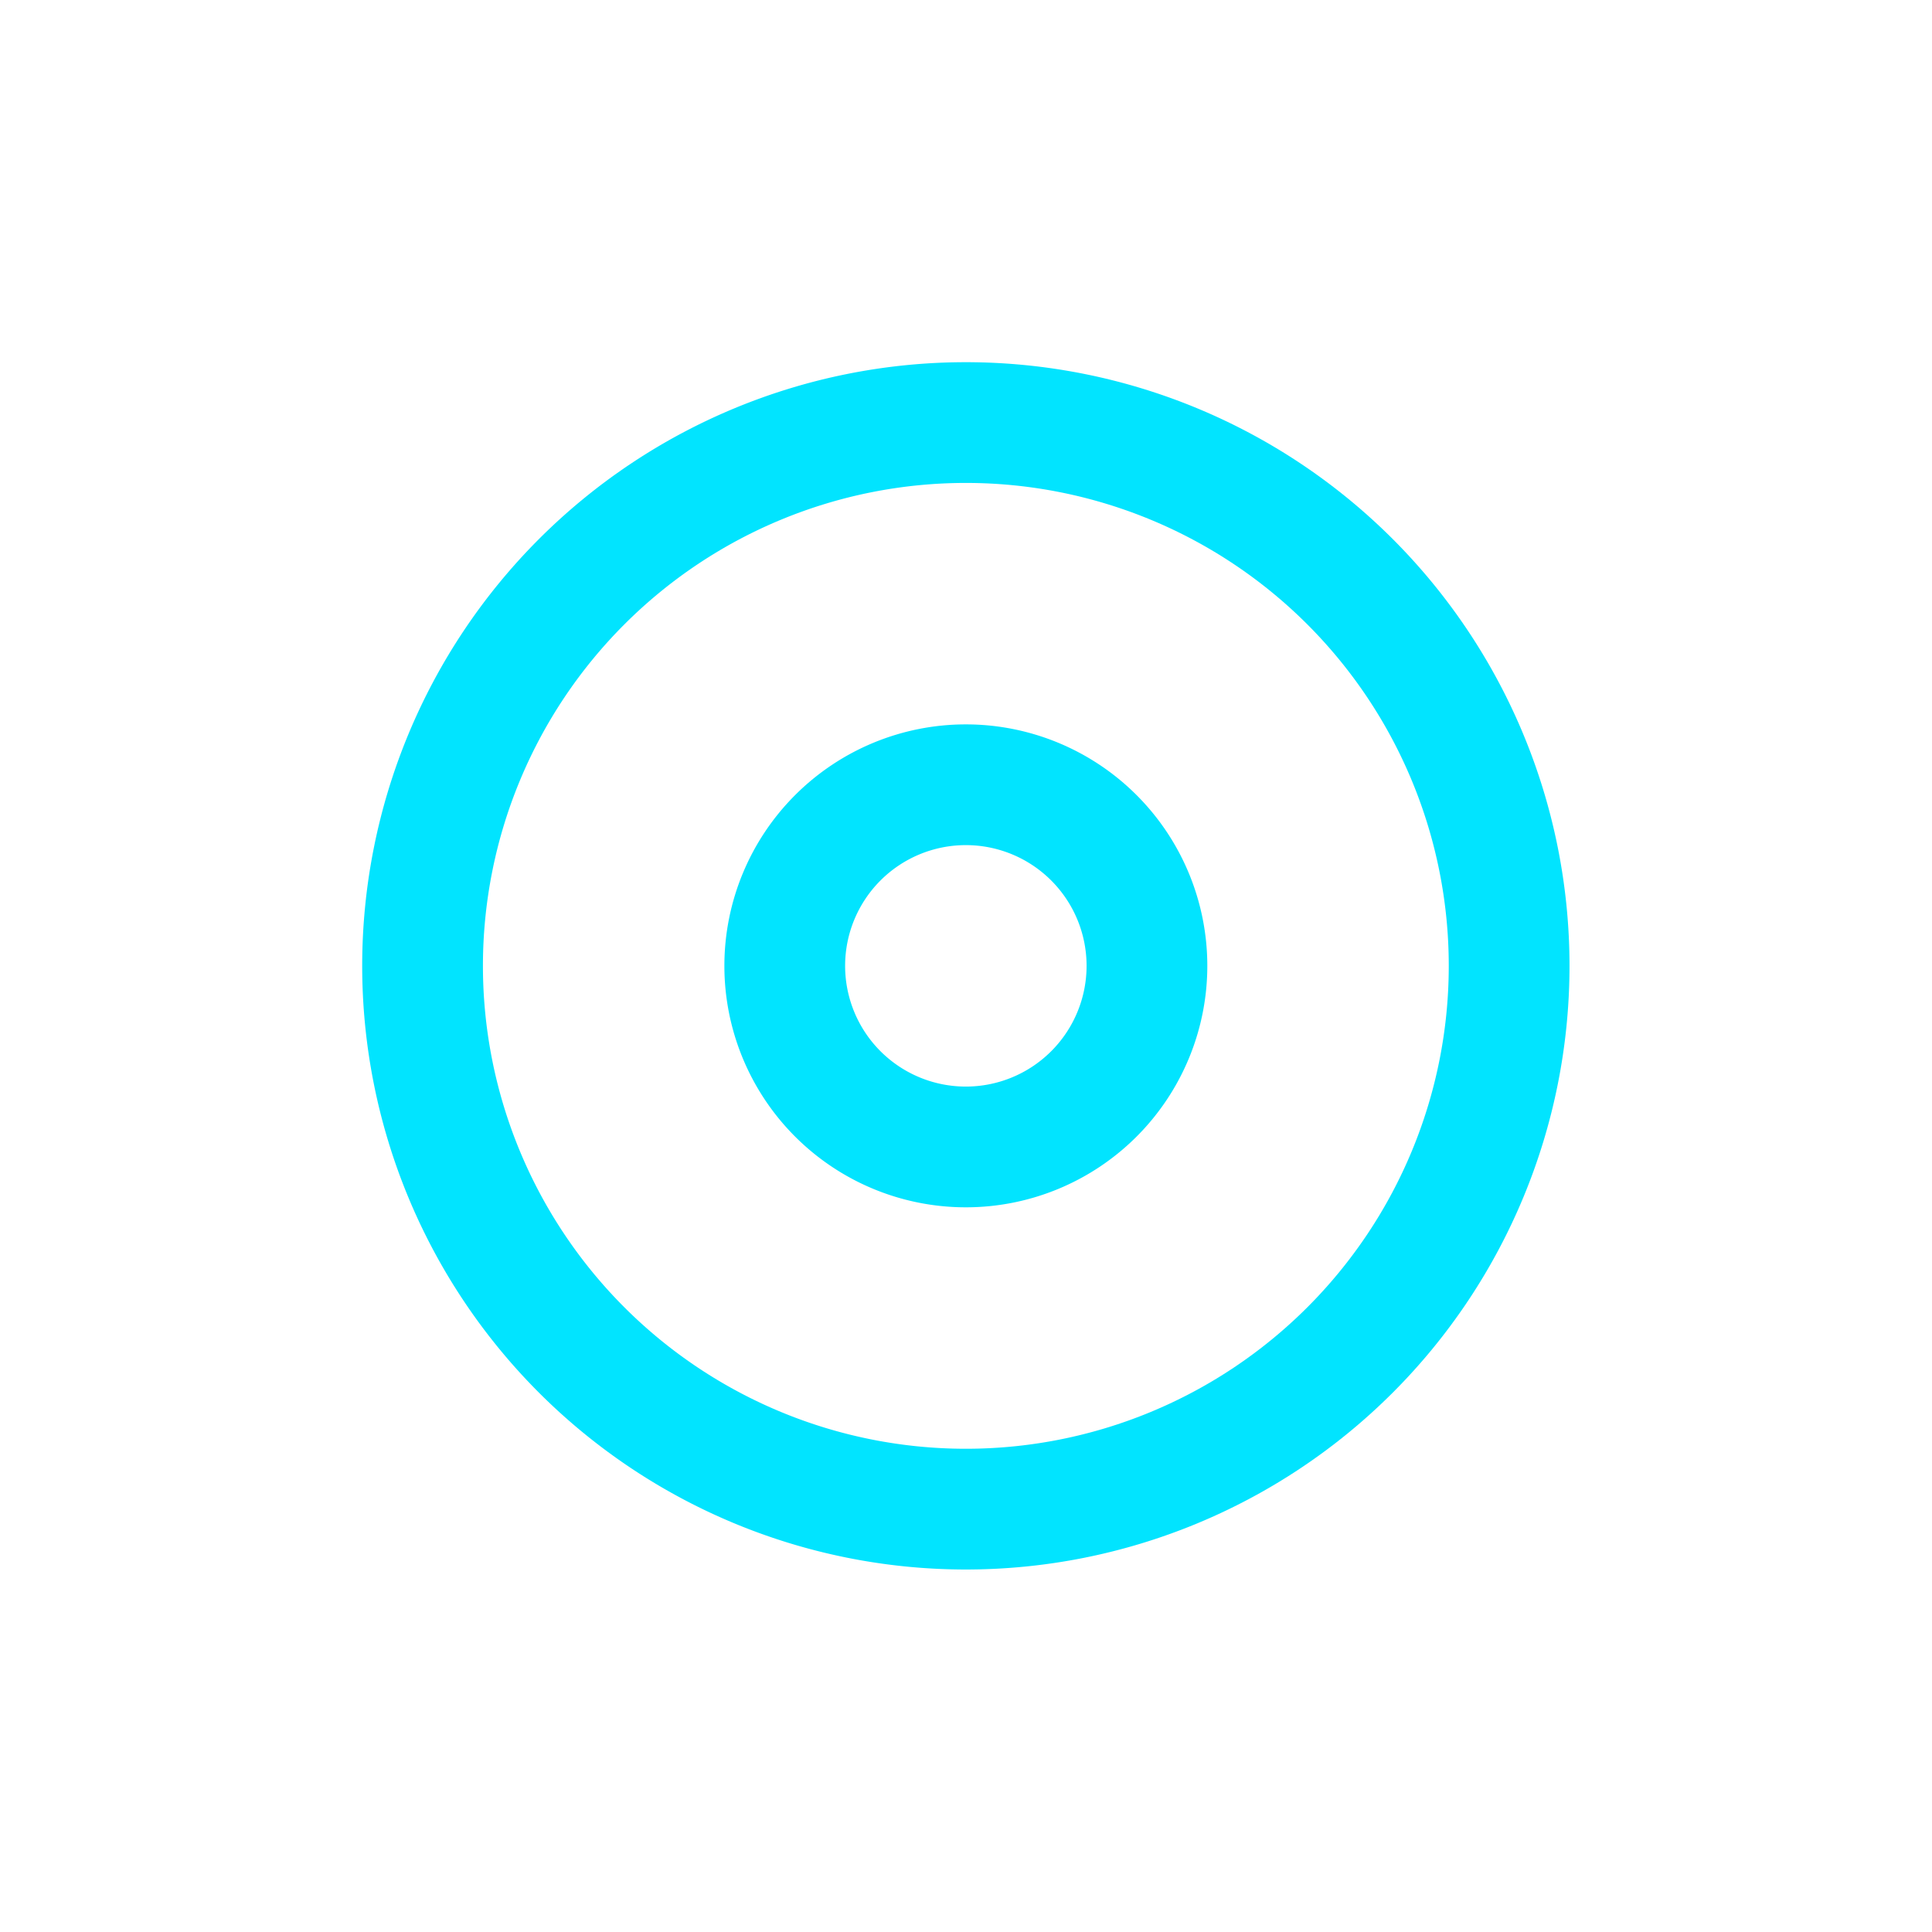 <?xml version="1.0" encoding="UTF-8" standalone="no"?>
<!-- Created with Inkscape (http://www.inkscape.org/) -->

<svg
   xmlns:dc="http://purl.org/dc/elements/1.1/"
   xmlns:cc="http://creativecommons.org/ns#"
   xmlns:rdf="http://www.w3.org/1999/02/22-rdf-syntax-ns#"
   xmlns:svg="http://www.w3.org/2000/svg"
   xmlns="http://www.w3.org/2000/svg"
   xmlns:xlink="http://www.w3.org/1999/xlink"
   xmlns:sodipodi="http://sodipodi.sourceforge.net/DTD/sodipodi-0.dtd"
   xmlns:inkscape="http://www.inkscape.org/namespaces/inkscape"
   width="64"
   height="64"
   id="svg2"
   version="1.1"
   inkscape:version="0.48.1 r9760"
   sodipodi:docname="heart.svg">
  <defs
     id="defs4">
    <linearGradient
       id="linearGradient3929">
      <stop
         style="stop-color:#30302d;stop-opacity:1;"
         offset="0"
         id="stop3931" />
      <stop
         style="stop-color:#101010;stop-opacity:1;"
         offset="1"
         id="stop3933" />
    </linearGradient>
    <linearGradient
       id="linearGradient3921">
      <stop
         style="stop-color:#606060;stop-opacity:1;"
         offset="0"
         id="stop3923" />
      <stop
         style="stop-color:#000000;stop-opacity:1;"
         offset="1"
         id="stop3925" />
    </linearGradient>
    <linearGradient
       id="linearGradient3860">
      <stop
         style="stop-color:#ffffff;stop-opacity:1;"
         offset="0"
         id="stop3862" />
      <stop
         style="stop-color:#01e4ff;stop-opacity:1;"
         offset="1"
         id="stop3864" />
    </linearGradient>
    <linearGradient
       id="linearGradient3769">
      <stop
         style="stop-color:#303950;stop-opacity:1;"
         offset="0"
         id="stop3771" />
      <stop
         style="stop-color:#181d28;stop-opacity:1;"
         offset="1"
         id="stop3773" />
    </linearGradient>
    <radialGradient
       inkscape:collect="always"
       xlink:href="#linearGradient3769"
       id="radialGradient3785"
       cx="32"
       cy="32"
       fx="32"
       fy="32"
       r="32"
       gradientUnits="userSpaceOnUse" />
    <radialGradient
       inkscape:collect="always"
       xlink:href="#linearGradient3860"
       id="radialGradient3868"
       cx="32"
       cy="10"
       fx="32"
       fy="10"
       r="33.316"
       gradientTransform="matrix(1.081,0,0,0.1,-2.578,9.005)"
       gradientUnits="userSpaceOnUse"
       spreadMethod="reflect" />
    <radialGradient
       inkscape:collect="always"
       xlink:href="#linearGradient3860"
       id="radialGradient3886"
       gradientUnits="userSpaceOnUse"
       gradientTransform="matrix(1.081,0,0,0.1,-2.578,57.005)"
       spreadMethod="reflect"
       cx="32"
       cy="10"
       fx="32"
       fy="10"
       r="33.316" />
    <filter
       inkscape:collect="always"
       id="filter3905"
       color-interpolation-filters="sRGB">
      <feGaussianBlur
         inkscape:collect="always"
         stdDeviation="0.08"
         id="feGaussianBlur3907" />
    </filter>
    <linearGradient
       inkscape:collect="always"
       xlink:href="#linearGradient3921"
       id="linearGradient3927"
       x1="20.134"
       y1="26.995"
       x2="43.76"
       y2="51.208"
       gradientUnits="userSpaceOnUse" />
    <linearGradient
       inkscape:collect="always"
       xlink:href="#linearGradient3921"
       id="linearGradient3941"
       gradientUnits="userSpaceOnUse"
       x1="25.844"
       y1="33.92"
       x2="38.262"
       y2="46.08" />
    <filter
       inkscape:collect="always"
       id="filter3955"
       color-interpolation-filters="sRGB">
      <feGaussianBlur
         inkscape:collect="always"
         stdDeviation="0.025"
         id="feGaussianBlur3957" />
    </filter>
    <filter
       inkscape:collect="always"
       id="filter3971"
       color-interpolation-filters="sRGB">
      <feGaussianBlur
         inkscape:collect="always"
         stdDeviation="0.02"
         id="feGaussianBlur3973" />
    </filter>
    <filter
       inkscape:collect="always"
       id="filter3975"
       color-interpolation-filters="sRGB">
      <feGaussianBlur
         inkscape:collect="always"
         stdDeviation="0.02"
         id="feGaussianBlur3977" />
    </filter>
    <radialGradient
       inkscape:collect="always"
       xlink:href="#linearGradient3769"
       id="radialGradient4038"
       gradientUnits="userSpaceOnUse"
       cx="32"
       cy="40"
       fx="32"
       fy="40"
       r="12.25" />
    <radialGradient
       inkscape:collect="always"
       xlink:href="#linearGradient3769"
       id="radialGradient4040"
       gradientUnits="userSpaceOnUse"
       gradientTransform="matrix(0.493,-0.002,0.002,0.493,16.141,20.353)"
       cx="32"
       cy="40"
       fx="32"
       fy="40"
       r="12.25" />
    <filter
       inkscape:collect="always"
       id="filter3816"
       color-interpolation-filters="sRGB">
      <feGaussianBlur
         inkscape:collect="always"
         stdDeviation="0.56"
         id="feGaussianBlur3818" />
    </filter>
    <filter
       inkscape:collect="always"
       id="filter3834"
       color-interpolation-filters="sRGB">
      <feGaussianBlur
         inkscape:collect="always"
         stdDeviation="1.12"
         id="feGaussianBlur3836" />
    </filter>
    <filter
       inkscape:collect="always"
       id="filter3844"
       x="-0.384"
       width="1.768"
       y="-0.384"
       height="1.768"
       color-interpolation-filters="sRGB">
      <feGaussianBlur
         inkscape:collect="always"
         stdDeviation="4.48"
         id="feGaussianBlur3846" />
    </filter>
  </defs>
  <sodipodi:namedview
     id="base"
     pagecolor="#101010"
     bordercolor="#666666"
     borderopacity="1.0"
     inkscape:pageopacity="0"
     inkscape:pageshadow="2"
     inkscape:zoom="6.6875303"
     inkscape:cx="46.087492"
     inkscape:cy="29.889056"
     inkscape:document-units="px"
     inkscape:current-layer="layer3"
     showgrid="true"
     inkscape:showpageshadow="true"
     borderlayer="true"
     inkscape:window-width="817"
     inkscape:window-height="747"
     inkscape:window-x="0"
     inkscape:window-y="19"
     inkscape:window-maximized="0"
     showguides="false"
     inkscape:guide-bbox="true"
     inkscape:snap-from-guide="false">
    <inkscape:grid
       type="xygrid"
       id="grid2985"
       empspacing="4"
       visible="true"
       enabled="true"
       snapvisiblegridlinesonly="true"
       spacingx="1px"
       spacingy="1px" />
    <sodipodi:guide
       orientation="1,0"
       position="-16,52"
       id="guide3901" />
  </sodipodi:namedview>
  <g
     inkscape:groupmode="layer"
     id="layer3"
     inkscape:label="neon"
     style="display:inline"
     sodipodi:insensitive="true">
    <path
       sodipodi:type="arc"
       style="color:#000000;fill:none;stroke:#01e4ff;stroke-width:18.667;stroke-linecap:round;stroke-linejoin:round;stroke-miterlimit:4;stroke-opacity:1;stroke-dasharray:none;stroke-dashoffset:0;marker:none;visibility:visible;display:inline;overflow:visible;filter:url(#filter3834);enable-background:accumulate"
       id="path3046"
       sodipodi:cx="32"
       sodipodi:cy="36"
       sodipodi:rx="14"
       sodipodi:ry="14"
       d="m 46,36 a 14,14 0 1 1 -28,0 14,14 0 1 1 28,0 z"
       transform="matrix(0.857,0,0,0.857,4.571,1.143)" />
    <path
       transform="matrix(0.857,0,0,0.857,4.571,1.143)"
       d="m 46,36 a 14,14 0 1 1 -28,0 14,14 0 1 1 28,0 z"
       sodipodi:ry="14"
       sodipodi:rx="14"
       sodipodi:cy="36"
       sodipodi:cx="32"
       id="path3838"
       style="color:#000000;fill:none;stroke:#ffffff;stroke-width:9.333;stroke-linecap:round;stroke-linejoin:round;stroke-miterlimit:4;stroke-opacity:1;stroke-dasharray:none;stroke-dashoffset:0;marker:none;visibility:visible;display:inline;overflow:visible;filter:url(#filter3844);enable-background:accumulate"
       sodipodi:type="arc" />
  </g>
  <g
     inkscape:groupmode="layer"
     id="layer4"
     inkscape:label="lock"
     style="display:none"
     sodipodi:insensitive="true">
    <g
       id="g4030">
      <path
         transform="translate(0,1)"
         d="m 44,40 a 12,12 0 1 1 -24,0 12,12 0 1 1 24,0 z"
         sodipodi:ry="12"
         sodipodi:rx="12"
         sodipodi:cy="40"
         sodipodi:cx="32"
         id="path3899"
         style="color:#000000;fill:url(#radialGradient4038);fill-opacity:1;fill-rule:nonzero;stroke:url(#linearGradient3927);stroke-width:0.5;stroke-miterlimit:4;stroke-opacity:1;stroke-dasharray:none;marker:none;visibility:visible;display:inline;overflow:visible;enable-background:accumulate"
         sodipodi:type="arc" />
      <path
         sodipodi:type="arc"
         style="color:#000000;fill:none;stroke:#01e4ff;stroke-width:1;stroke-linecap:round;stroke-linejoin:round;stroke-miterlimit:4;stroke-opacity:1;stroke-dasharray:1, 2;stroke-dashoffset:1.35;marker:none;visibility:visible;display:inline;overflow:visible;filter:url(#filter3905);enable-background:accumulate"
         id="path3903"
         sodipodi:cx="32"
         sodipodi:cy="40"
         sodipodi:rx="10"
         sodipodi:ry="10"
         d="m 42,40 a 10,10 0 1 1 -20,0 10,10 0 1 1 20,0 z"
         transform="translate(0,1)" />
    </g>
    <g
       id="g4010">
      <path
         sodipodi:type="arc"
         style="color:#000000;fill:url(#radialGradient4040);fill-opacity:1;fill-rule:nonzero;stroke:url(#linearGradient3941);stroke-width:0.5;stroke-miterlimit:4;stroke-opacity:1;stroke-dasharray:none;marker:none;visibility:visible;display:inline;overflow:visible;enable-background:accumulate"
         id="path3937"
         sodipodi:cx="32"
         sodipodi:cy="40"
         sodipodi:rx="6"
         sodipodi:ry="6"
         d="m 38,40 a 6,6 0 1 1 -12,0 6,6 0 1 1 12,0 z"
         transform="translate(0,1)" />
      <g
         transform="translate(0,1)"
         id="g3979">
        <path
           d="m 33,42.5 a 0.5,0.5 0 1 1 -1,0 0.5,0.5 0 1 1 1,0 z"
           sodipodi:ry="0.5"
           sodipodi:rx="0.5"
           sodipodi:cy="42.5"
           sodipodi:cx="32.5"
           id="path3945"
           style="color:#000000;fill:none;stroke:#01e2ff;stroke-width:0.5;stroke-linecap:round;stroke-linejoin:round;stroke-miterlimit:4;stroke-opacity:1;stroke-dasharray:none;stroke-dashoffset:1.35;marker:none;visibility:visible;display:inline;overflow:visible;filter:url(#filter3975);enable-background:accumulate"
           sodipodi:type="arc"
           transform="translate(-1.5,-5)" />
        <path
           transform="translate(-3.5,-1)"
           sodipodi:type="arc"
           style="color:#000000;fill:none;stroke:#01e2ff;stroke-width:0.5;stroke-linecap:round;stroke-linejoin:round;stroke-miterlimit:4;stroke-opacity:1;stroke-dasharray:none;stroke-dashoffset:1.35;marker:none;visibility:visible;display:inline;overflow:visible;filter:url(#filter3971);enable-background:accumulate"
           id="path3947"
           sodipodi:cx="32.5"
           sodipodi:cy="42.5"
           sodipodi:rx="0.5"
           sodipodi:ry="0.5"
           d="m 33,42.5 a 0.5,0.5 0 1 1 -1,0 0.5,0.5 0 1 1 1,0 z" />
        <path
           style="fill:none;stroke:#01e4ff;stroke-width:0.5;stroke-linecap:butt;stroke-linejoin:miter;stroke-miterlimit:4;stroke-opacity:1;stroke-dasharray:none;filter:url(#filter3955)"
           d="m 29,41 0,-1 2,-1 0,-1"
           id="path3949"
           inkscape:connector-curvature="0" />
      </g>
      <g
         transform="matrix(1,0,0,-1,4,80)"
         id="g3984">
        <path
           transform="translate(-1.5,-5)"
           sodipodi:type="arc"
           style="color:#000000;fill:none;stroke:#01e2ff;stroke-width:0.5;stroke-linecap:round;stroke-linejoin:round;stroke-miterlimit:4;stroke-opacity:1;stroke-dasharray:none;stroke-dashoffset:1.35;marker:none;visibility:visible;display:inline;overflow:visible;filter:url(#filter3975);enable-background:accumulate"
           id="path3986"
           sodipodi:cx="32.5"
           sodipodi:cy="42.5"
           sodipodi:rx="0.5"
           sodipodi:ry="0.5"
           d="m 33,42.5 a 0.5,0.5 0 1 1 -1,0 0.5,0.5 0 1 1 1,0 z" />
        <path
           d="m 33,42.5 a 0.5,0.5 0 1 1 -1,0 0.5,0.5 0 1 1 1,0 z"
           sodipodi:ry="0.5"
           sodipodi:rx="0.5"
           sodipodi:cy="42.5"
           sodipodi:cx="32.5"
           id="path3988"
           style="color:#000000;fill:none;stroke:#01e2ff;stroke-width:0.5;stroke-linecap:round;stroke-linejoin:round;stroke-miterlimit:4;stroke-opacity:1;stroke-dasharray:none;stroke-dashoffset:1.35;marker:none;visibility:visible;display:inline;overflow:visible;filter:url(#filter3971);enable-background:accumulate"
           sodipodi:type="arc"
           transform="translate(-3.5,-1)" />
        <path
           inkscape:connector-curvature="0"
           id="path3990"
           d="m 29,41 0,-1 2,-1 0,-1"
           style="fill:none;stroke:#01e4ff;stroke-width:0.5;stroke-linecap:butt;stroke-linejoin:miter;stroke-miterlimit:4;stroke-opacity:1;stroke-dasharray:none;filter:url(#filter3955)" />
      </g>
      <g
         id="g3992"
         transform="matrix(0,1,-1,0,72,13)">
        <path
           transform="translate(-1,-4.5)"
           sodipodi:type="arc"
           style="color:#000000;fill:none;stroke:#01e2ff;stroke-width:0.5;stroke-linecap:round;stroke-linejoin:round;stroke-miterlimit:4;stroke-opacity:1;stroke-dasharray:none;stroke-dashoffset:1.35;marker:none;visibility:visible;display:inline;overflow:visible;filter:url(#filter3975);enable-background:accumulate"
           id="path3994"
           sodipodi:cx="32.5"
           sodipodi:cy="42.5"
           sodipodi:rx="0.5"
           sodipodi:ry="0.5"
           d="m 33,42.5 a 0.5,0.5 0 1 1 -1,0 0.5,0.5 0 1 1 1,0 z" />
        <path
           d="m 33,42.5 a 0.5,0.5 0 1 1 -1,0 0.5,0.5 0 1 1 1,0 z"
           sodipodi:ry="0.5"
           sodipodi:rx="0.5"
           sodipodi:cy="42.5"
           sodipodi:cx="32.5"
           id="path3996"
           style="color:#000000;fill:none;stroke:#01e2ff;stroke-width:0.5;stroke-linecap:round;stroke-linejoin:round;stroke-miterlimit:4;stroke-opacity:1;stroke-dasharray:none;stroke-dashoffset:1.35;marker:none;visibility:visible;display:inline;overflow:visible;filter:url(#filter3971);enable-background:accumulate"
           sodipodi:type="arc"
           transform="translate(-1,-0.5)" />
        <path
           sodipodi:nodetypes="ccccc"
           inkscape:connector-curvature="0"
           id="path3998"
           d="m 31,42 0,-2 -2,0 2,0 0,-2"
           style="fill:none;stroke:#01e4ff;stroke-width:0.5;stroke-linecap:butt;stroke-linejoin:miter;stroke-miterlimit:4;stroke-opacity:1;stroke-dasharray:none;filter:url(#filter3955)" />
        <path
           transform="translate(-4,-2.5)"
           sodipodi:type="arc"
           style="color:#000000;fill:none;stroke:#01e2ff;stroke-width:0.5;stroke-linecap:round;stroke-linejoin:round;stroke-miterlimit:4;stroke-opacity:1;stroke-dasharray:none;stroke-dashoffset:1.35;marker:none;visibility:visible;display:inline;overflow:visible;filter:url(#filter3971);enable-background:accumulate"
           id="path4008"
           sodipodi:cx="32.5"
           sodipodi:cy="42.5"
           sodipodi:rx="0.5"
           sodipodi:ry="0.5"
           d="m 33,42.5 a 0.5,0.5 0 1 1 -1,0 0.5,0.5 0 1 1 1,0 z" />
      </g>
      <g
         transform="matrix(0,1,-1,0,72,7.012)"
         id="g4000">
        <path
           d="m 33,42.5 a 0.5,0.5 0 1 1 -1,0 0.5,0.5 0 1 1 1,0 z"
           sodipodi:ry="0.5"
           sodipodi:rx="0.5"
           sodipodi:cy="42.5"
           sodipodi:cx="32.5"
           id="path4002"
           style="color:#000000;fill:none;stroke:#01e2ff;stroke-width:0.5;stroke-linecap:round;stroke-linejoin:round;stroke-miterlimit:4;stroke-opacity:1;stroke-dasharray:none;stroke-dashoffset:1.35;marker:none;visibility:visible;display:inline;overflow:visible;filter:url(#filter3975);enable-background:accumulate"
           sodipodi:type="arc"
           transform="translate(-1.012,-5.5)" />
        <path
           transform="translate(-1.012,0.5)"
           sodipodi:type="arc"
           style="color:#000000;fill:none;stroke:#01e2ff;stroke-width:0.5;stroke-linecap:round;stroke-linejoin:round;stroke-miterlimit:4;stroke-opacity:1;stroke-dasharray:none;stroke-dashoffset:1.35;marker:none;visibility:visible;display:inline;overflow:visible;filter:url(#filter3971);enable-background:accumulate"
           id="path4004"
           sodipodi:cx="32.5"
           sodipodi:cy="42.5"
           sodipodi:rx="0.5"
           sodipodi:ry="0.5"
           d="m 33,42.5 a 0.5,0.5 0 1 1 -1,0 0.5,0.5 0 1 1 1,0 z" />
        <path
           style="fill:none;stroke:#01e4ff;stroke-width:0.5;stroke-linecap:butt;stroke-linejoin:miter;stroke-miterlimit:4;stroke-opacity:1;stroke-dasharray:none;filter:url(#filter3955)"
           d="m 30.988,43 -1,-1 0,-4 1,-1"
           id="path4006"
           inkscape:connector-curvature="0"
           sodipodi:nodetypes="cccc" />
      </g>
    </g>
  </g>
</svg>
